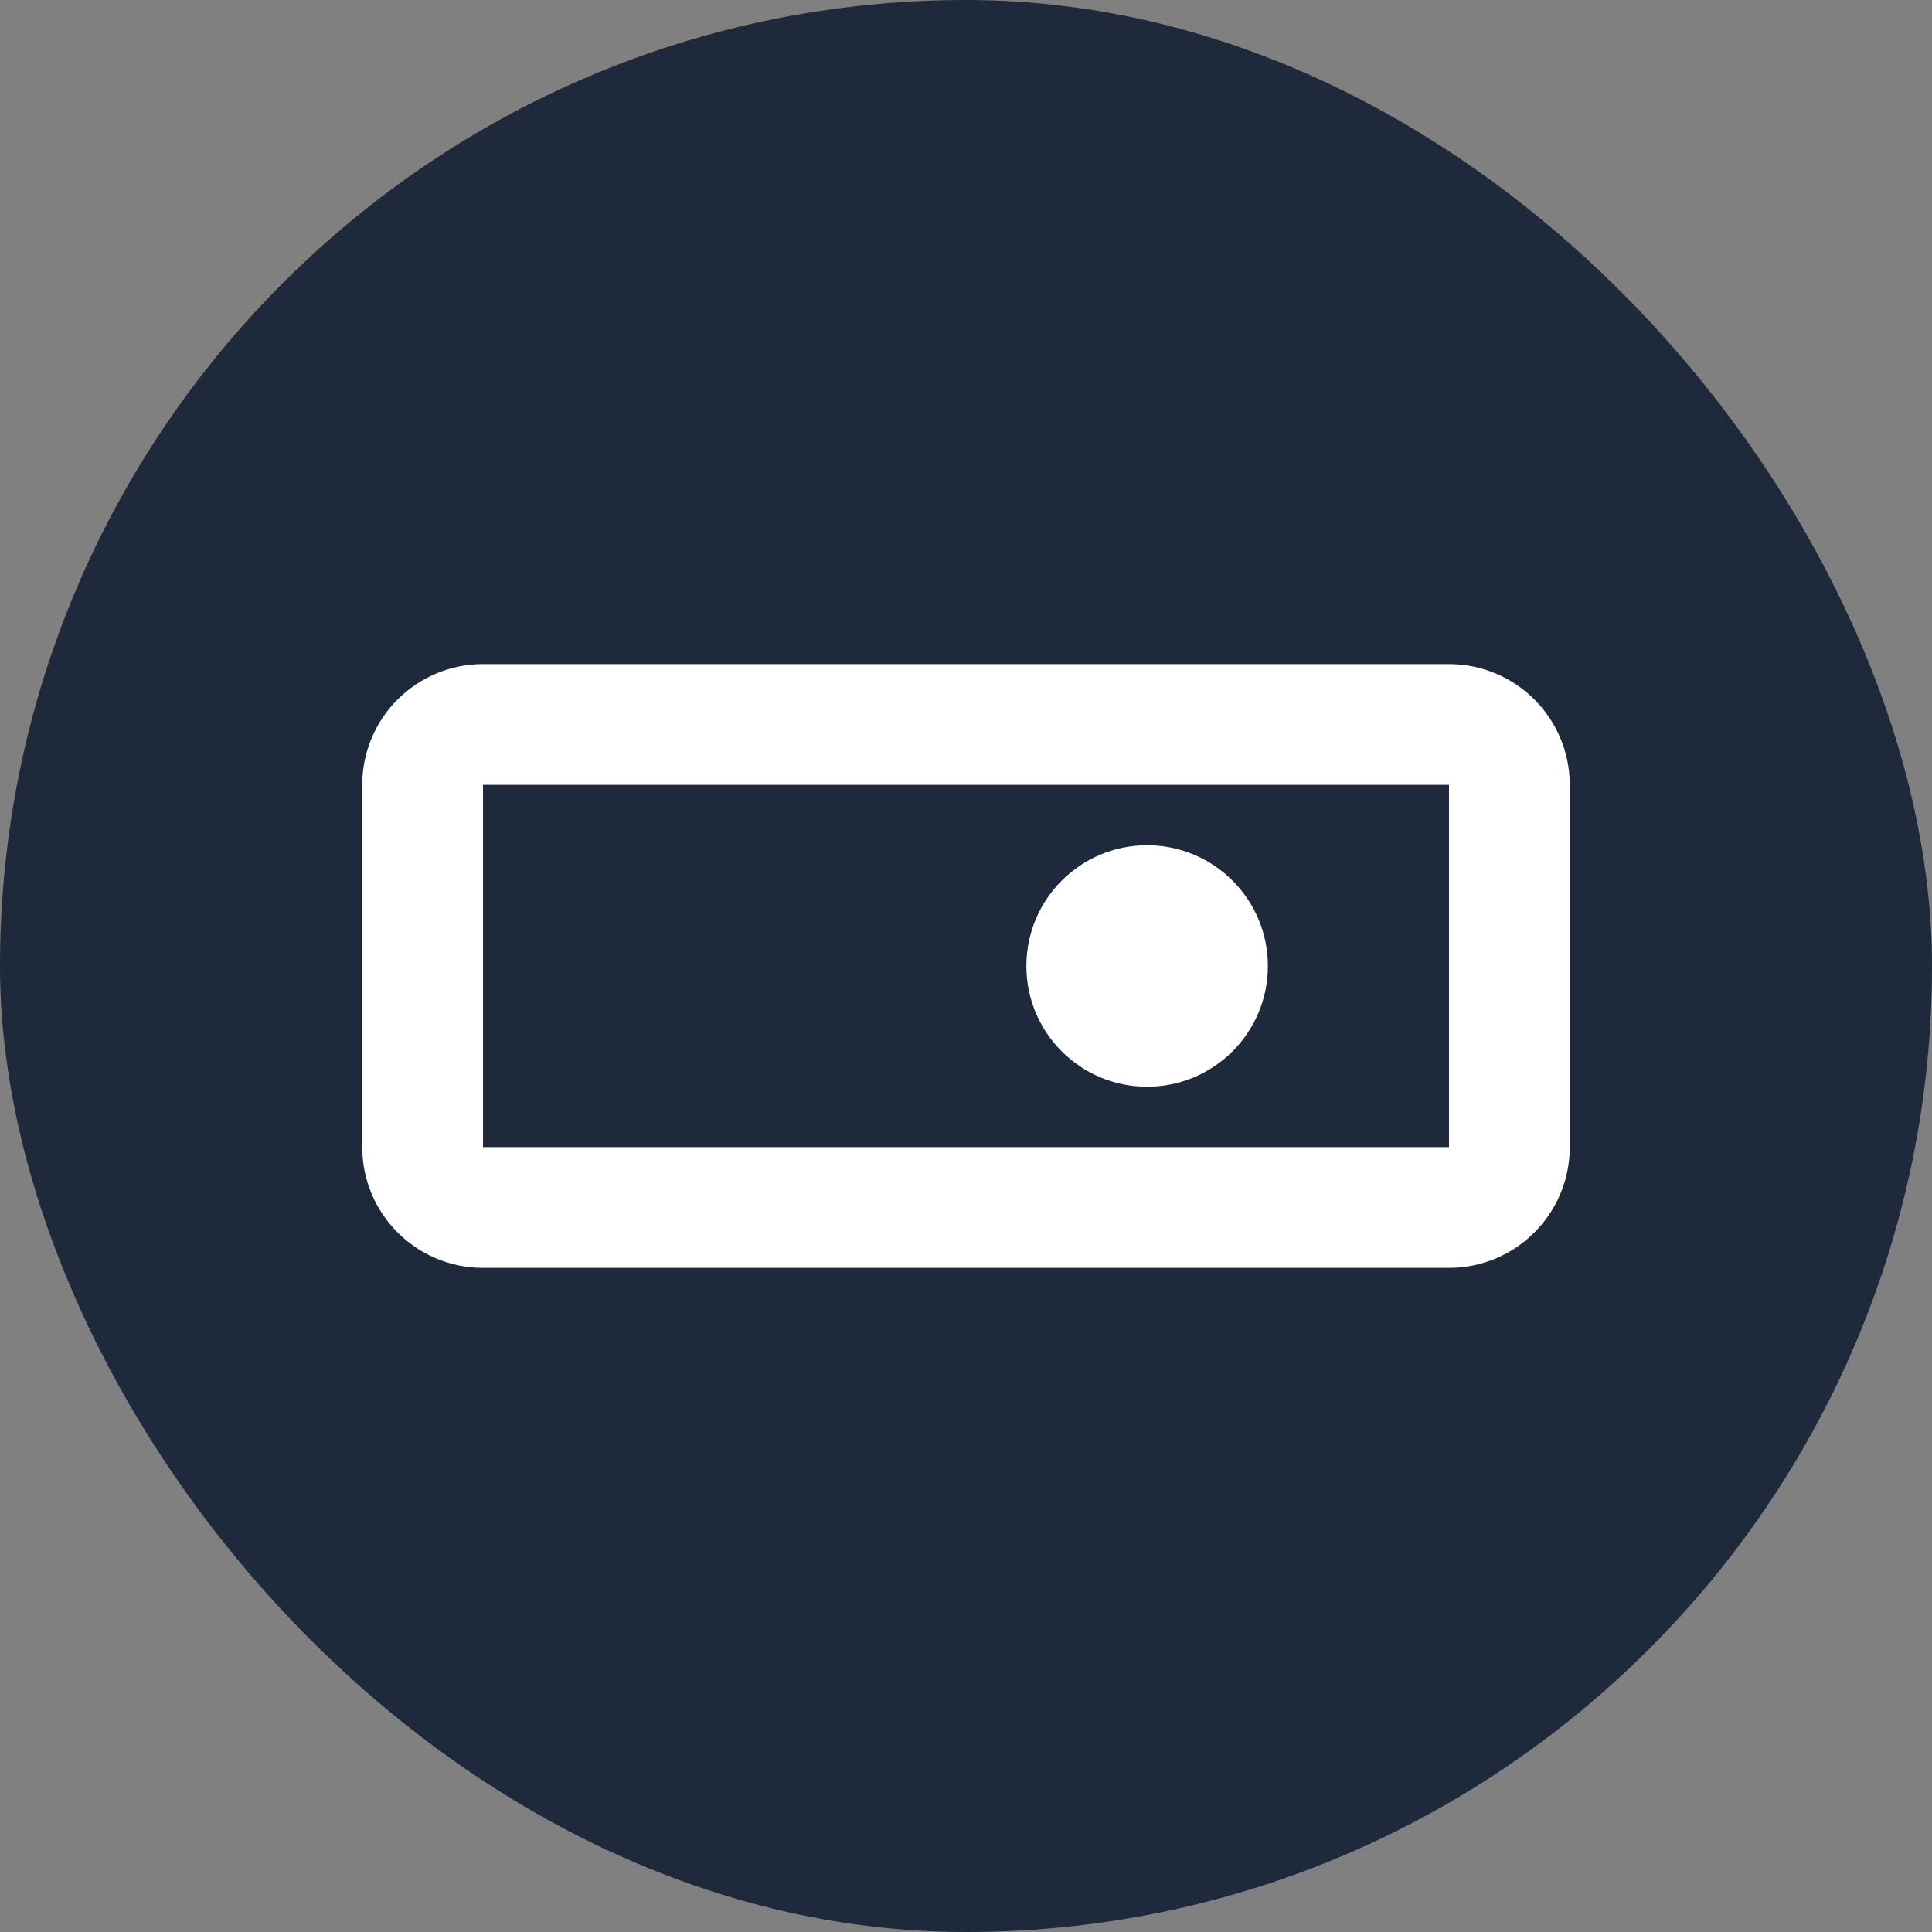 <?xml version="1.0" encoding="UTF-8"?>
<svg width="128" height="128" viewBox="0 0 128 128" fill="none" xmlns="http://www.w3.org/2000/svg">
    <rect x="0" y="0" width="128" height="128" fill="#808080" stroke="none"/>
    <rect width="128" height="128" rx="64" fill="#1E293B"/>
    <path d="M96 48H32C29.791 48 28 49.791 28 52V76C28 78.209 29.791 80 32 80H96C98.209 80 100 78.209 100 76V52C100 49.791 98.209 48 96 48Z" stroke="white" stroke-width="8"/>
    <path d="M84 64C84 68.418 80.418 72 76 72C71.582 72 68 68.418 68 64C68 59.582 71.582 56 76 56C80.418 56 84 59.582 84 64Z" fill="white"/>
</svg> 